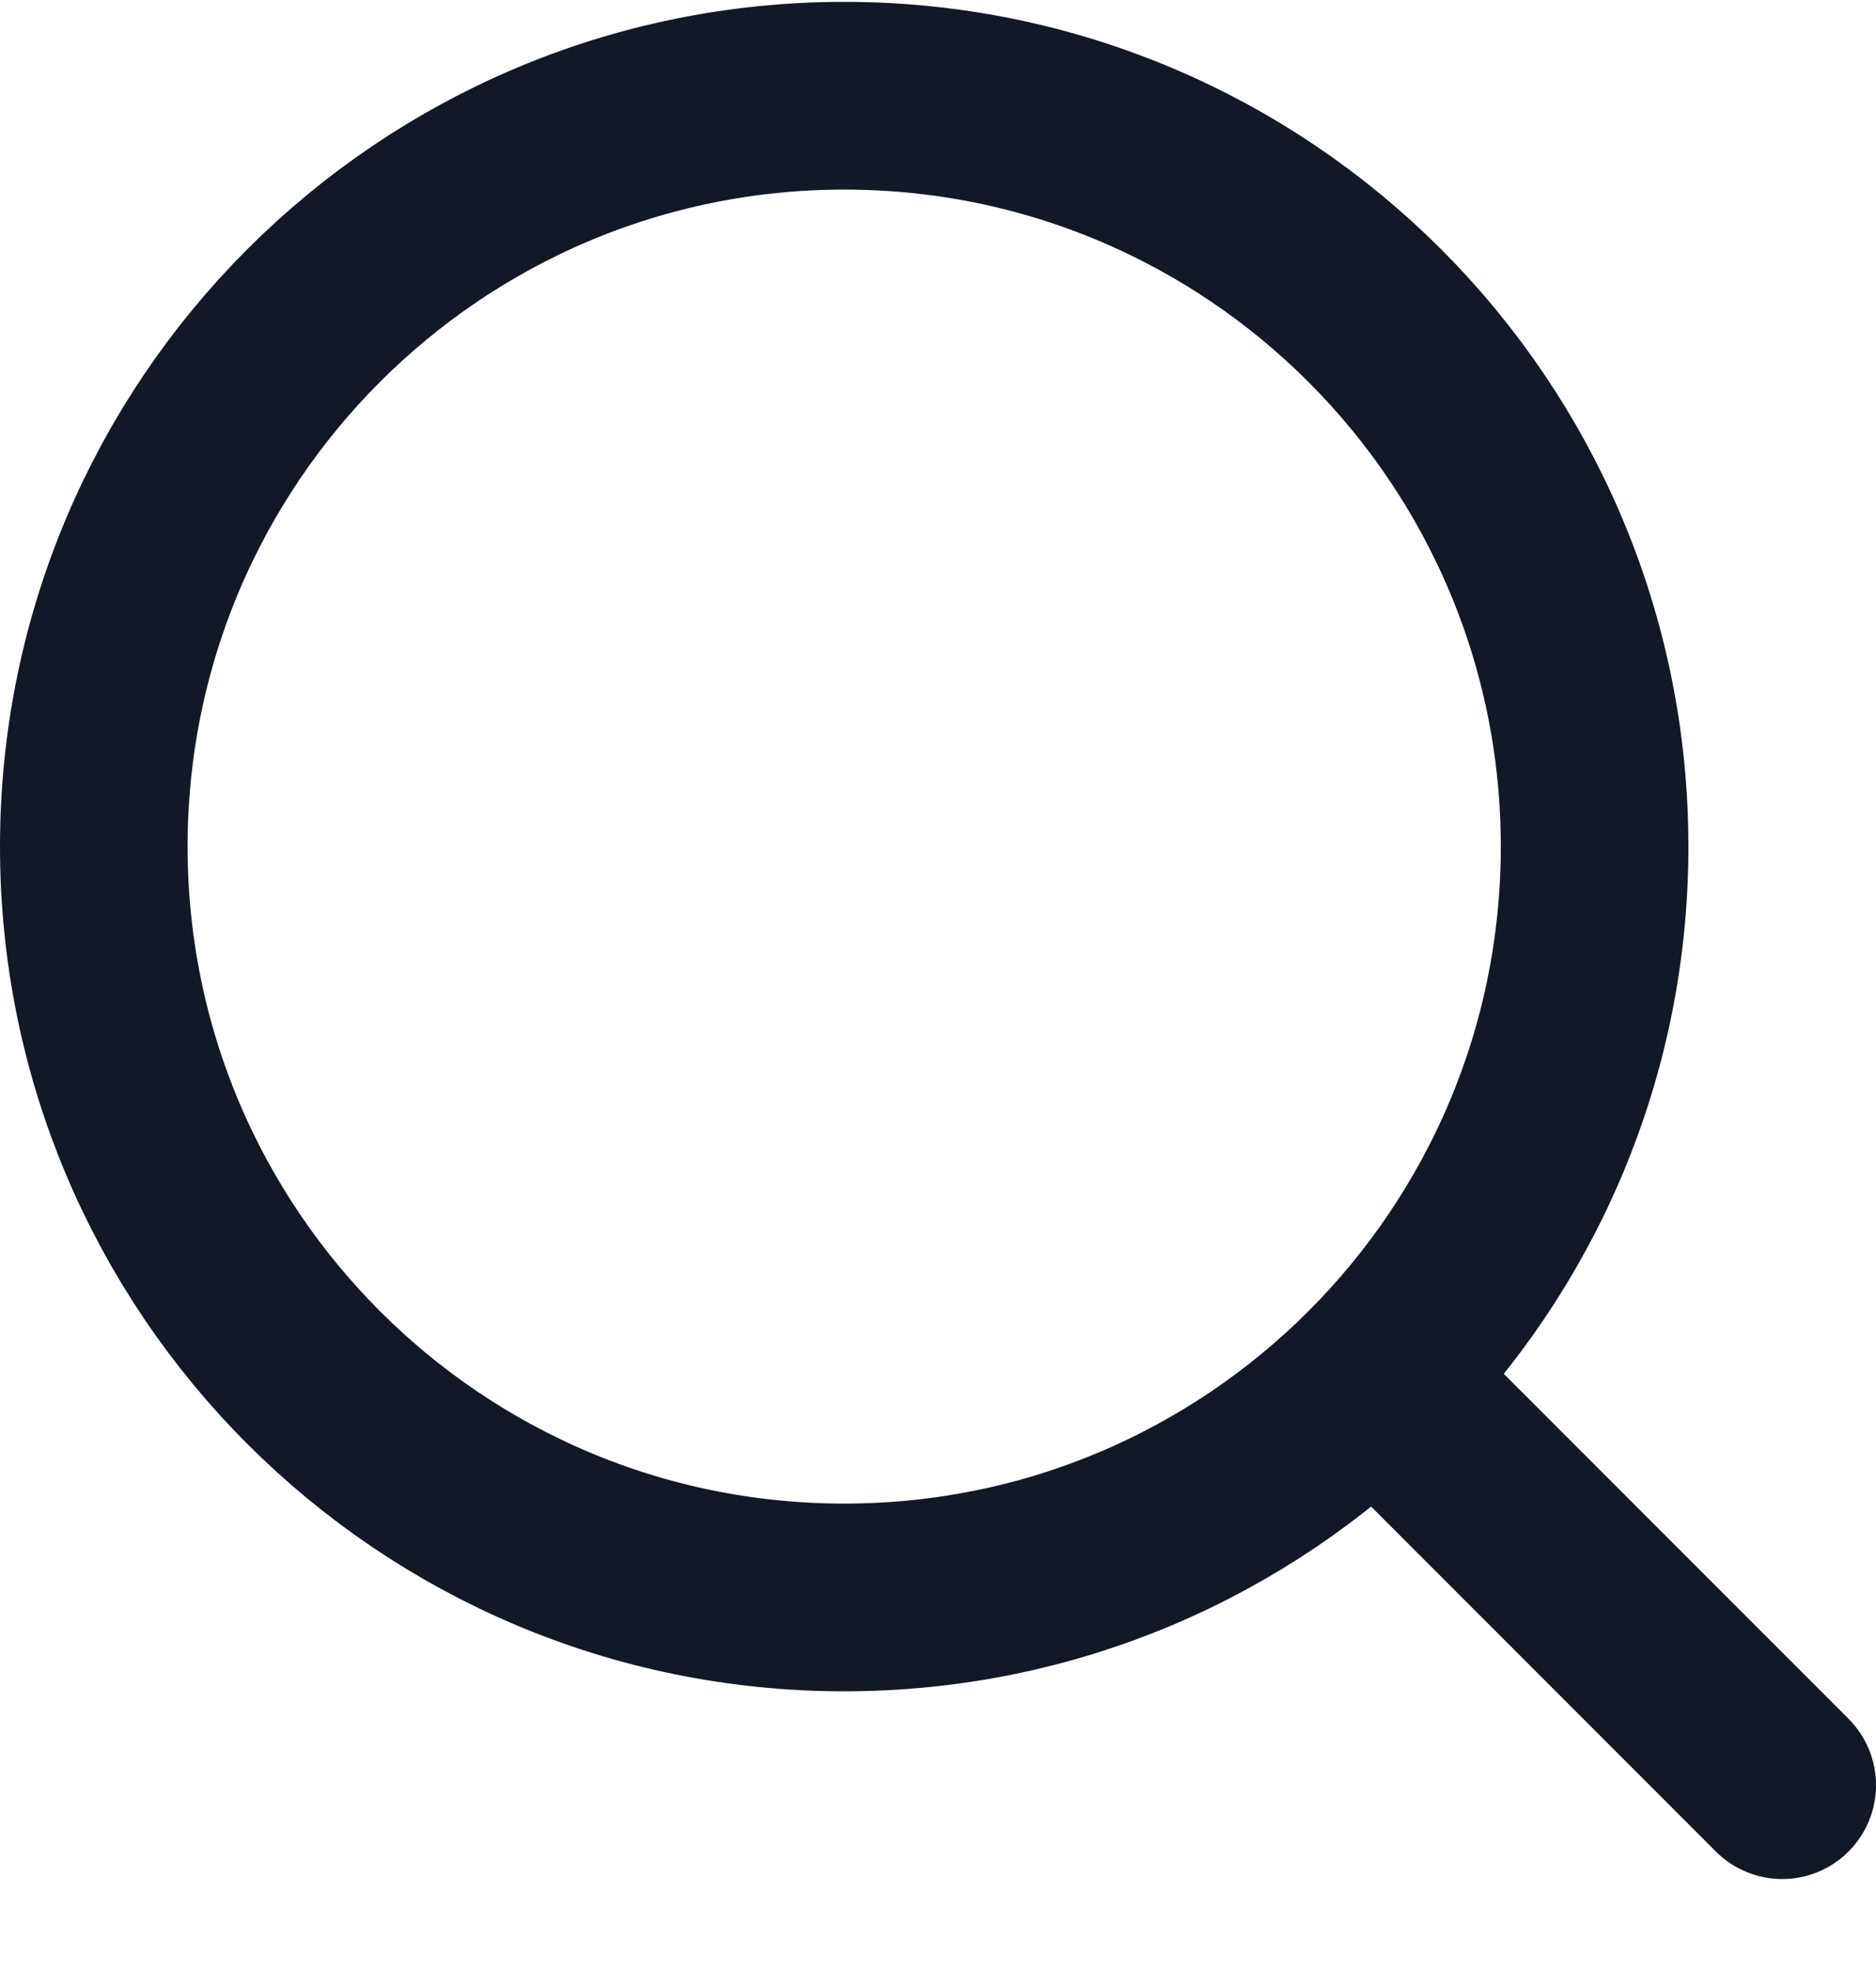 <svg xmlns="http://www.w3.org/2000/svg" width="20" height="21" viewBox="0 0 20 21" fill="none">
  <path d="M9 17.02C13.418 17.02 17 13.438 17 9.02C17 4.601 13.418 1.02 9 1.02C4.582 1.02 1 4.601 1 9.02C1 13.438 4.582 17.02 9 17.02Z" stroke="#111827" stroke-width="2" stroke-linecap="round" stroke-linejoin="round"/>
  <path d="M19 19.02L14.7 14.72" stroke="#111827" stroke-width="2" stroke-linecap="round" stroke-linejoin="round"/>
</svg>